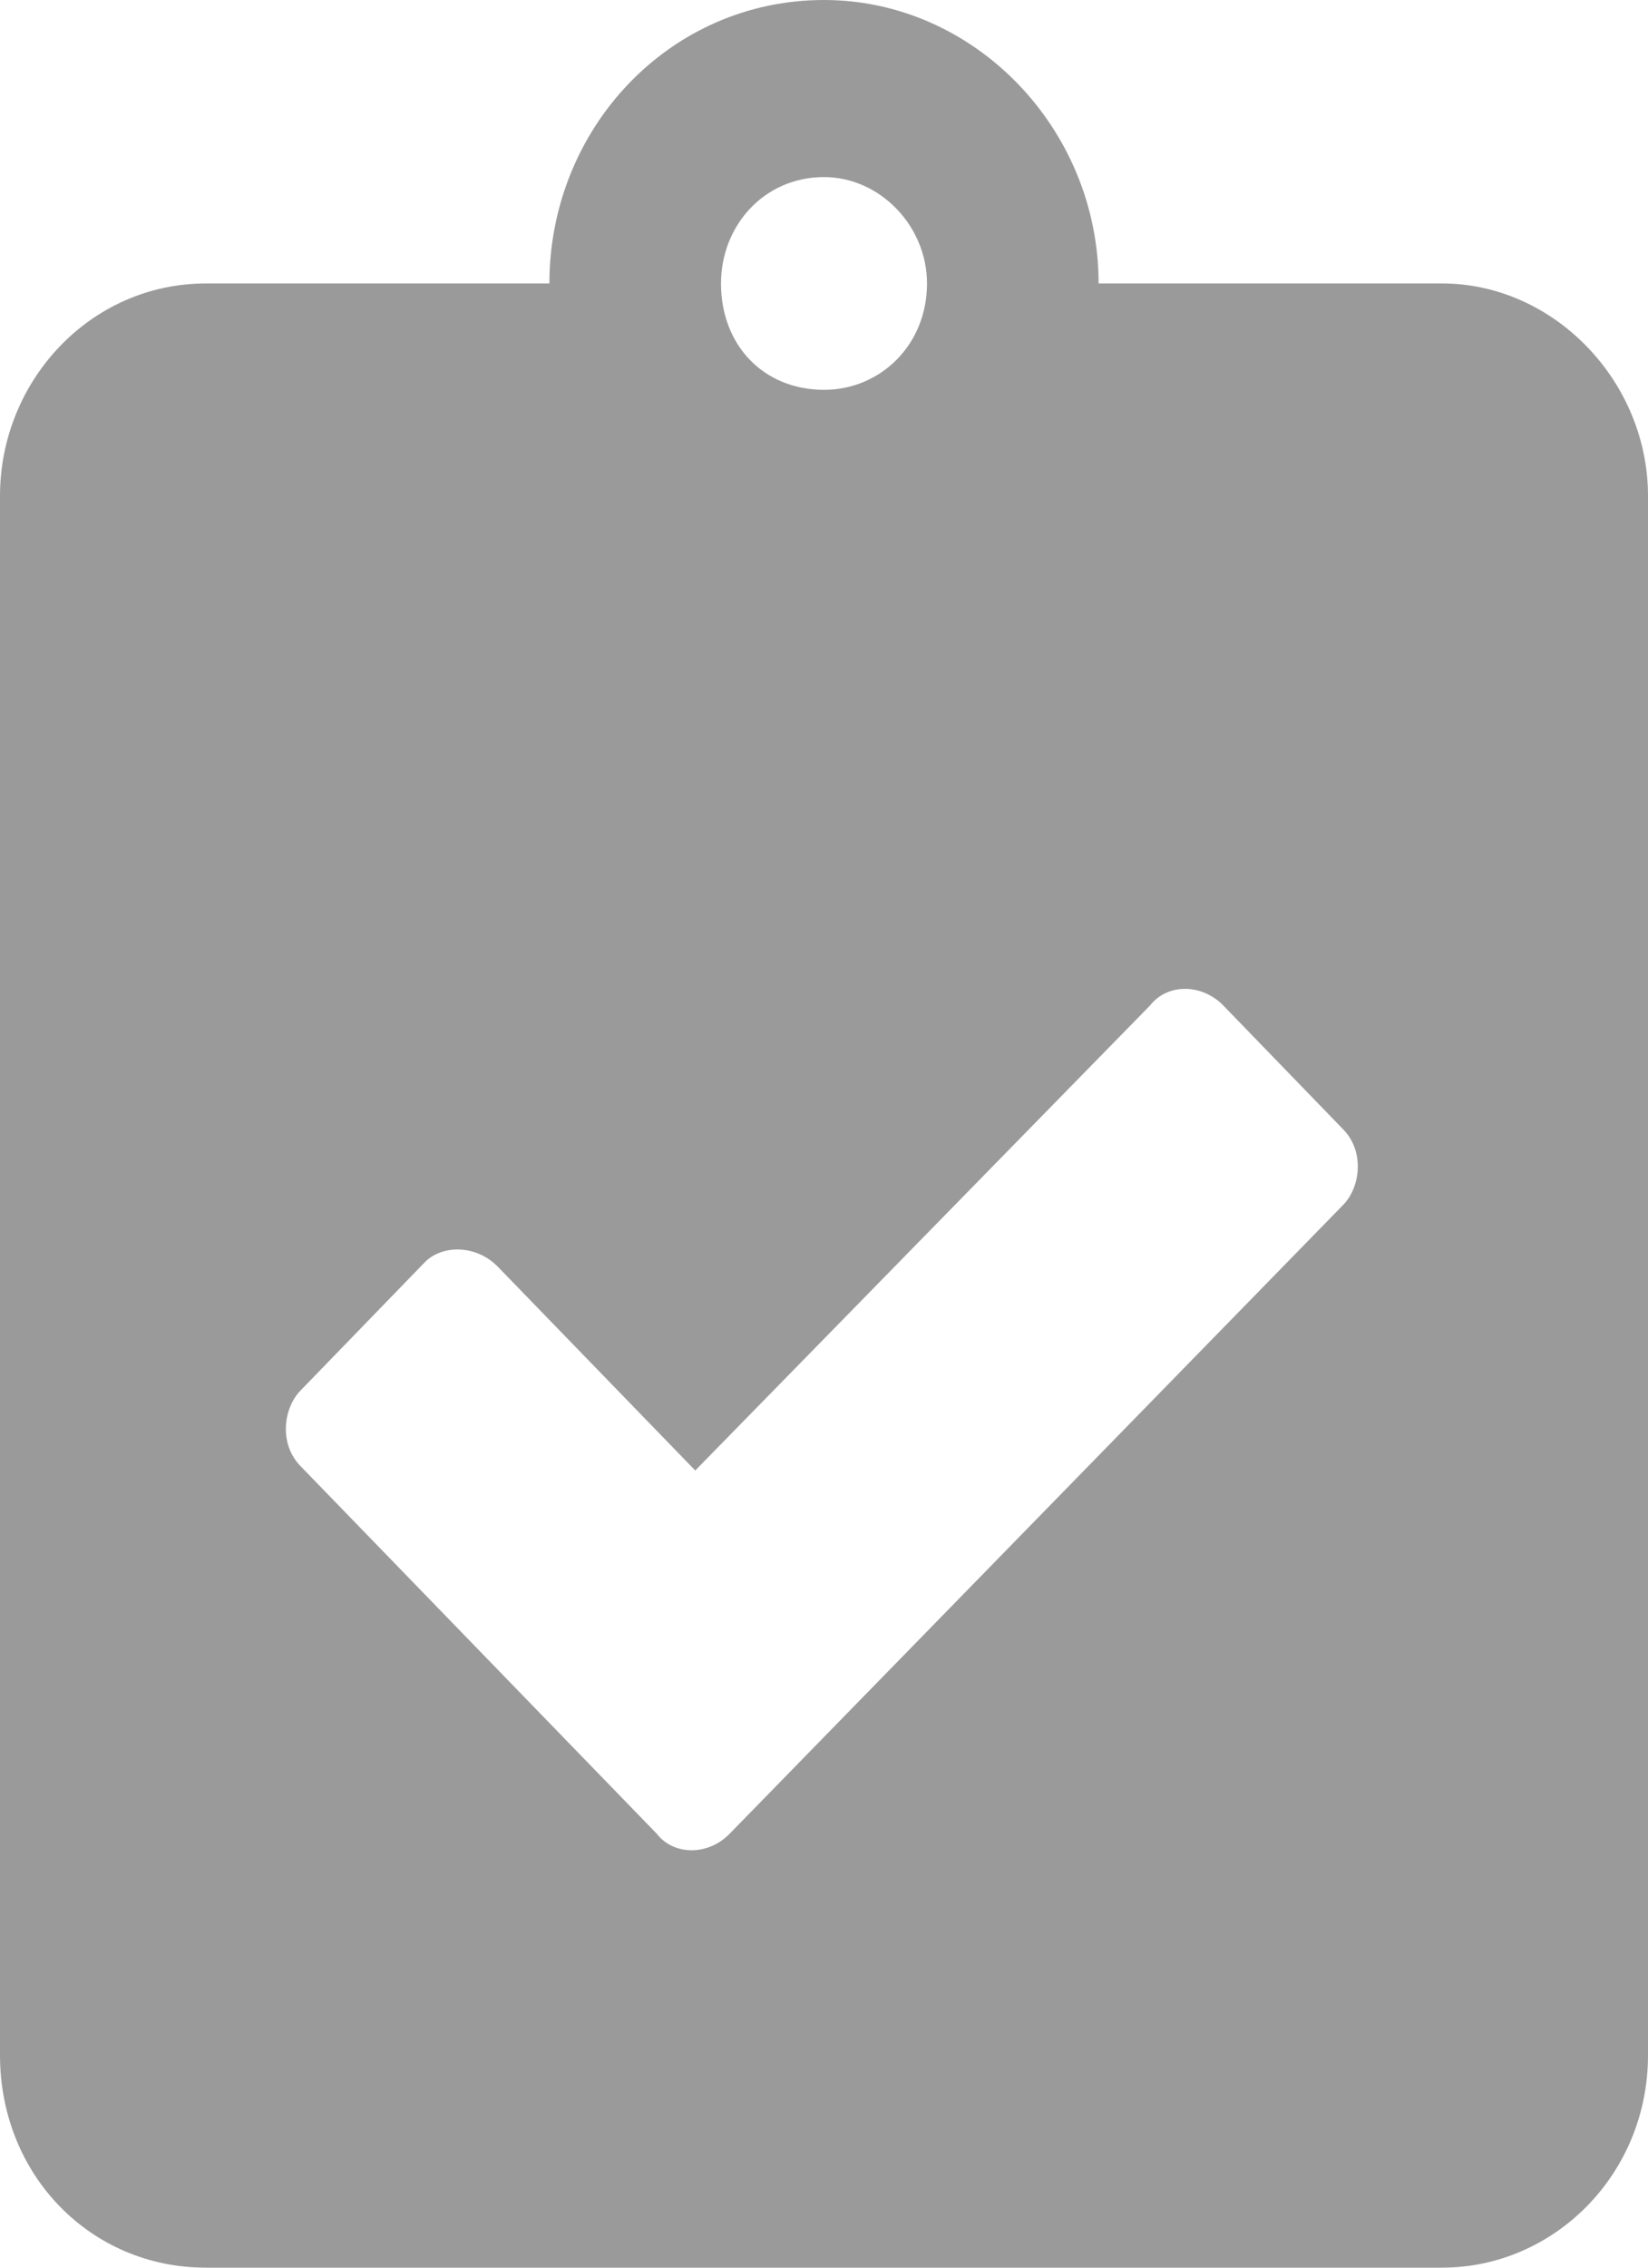 <svg width="8" height="11" viewBox="0 0 8 11" fill="none" xmlns="http://www.w3.org/2000/svg">
<path d="M7 1.375H5.333C5.333 0.623 4.729 0 4 0C3.25 0 2.667 0.623 2.667 1.375H1C0.438 1.375 0 1.848 0 2.406V9.969C0 10.549 0.438 11 1 11H7C7.542 11 8 10.549 8 9.969V2.406C8 1.848 7.542 1.375 7 1.375ZM4 0.859C4.271 0.859 4.5 1.096 4.5 1.375C4.5 1.676 4.271 1.891 4 1.891C3.708 1.891 3.5 1.676 3.5 1.375C3.5 1.096 3.708 0.859 4 0.859ZM6.521 5.844L3.542 8.895C3.438 9.002 3.271 9.002 3.188 8.895L1.458 7.111C1.354 7.004 1.375 6.832 1.458 6.746L2.062 6.123C2.146 6.037 2.312 6.037 2.417 6.145L3.375 7.133L5.583 4.877C5.667 4.77 5.833 4.77 5.938 4.877L6.521 5.479C6.625 5.586 6.604 5.758 6.521 5.844Z" fill="#9A9A9A"/>
</svg>
